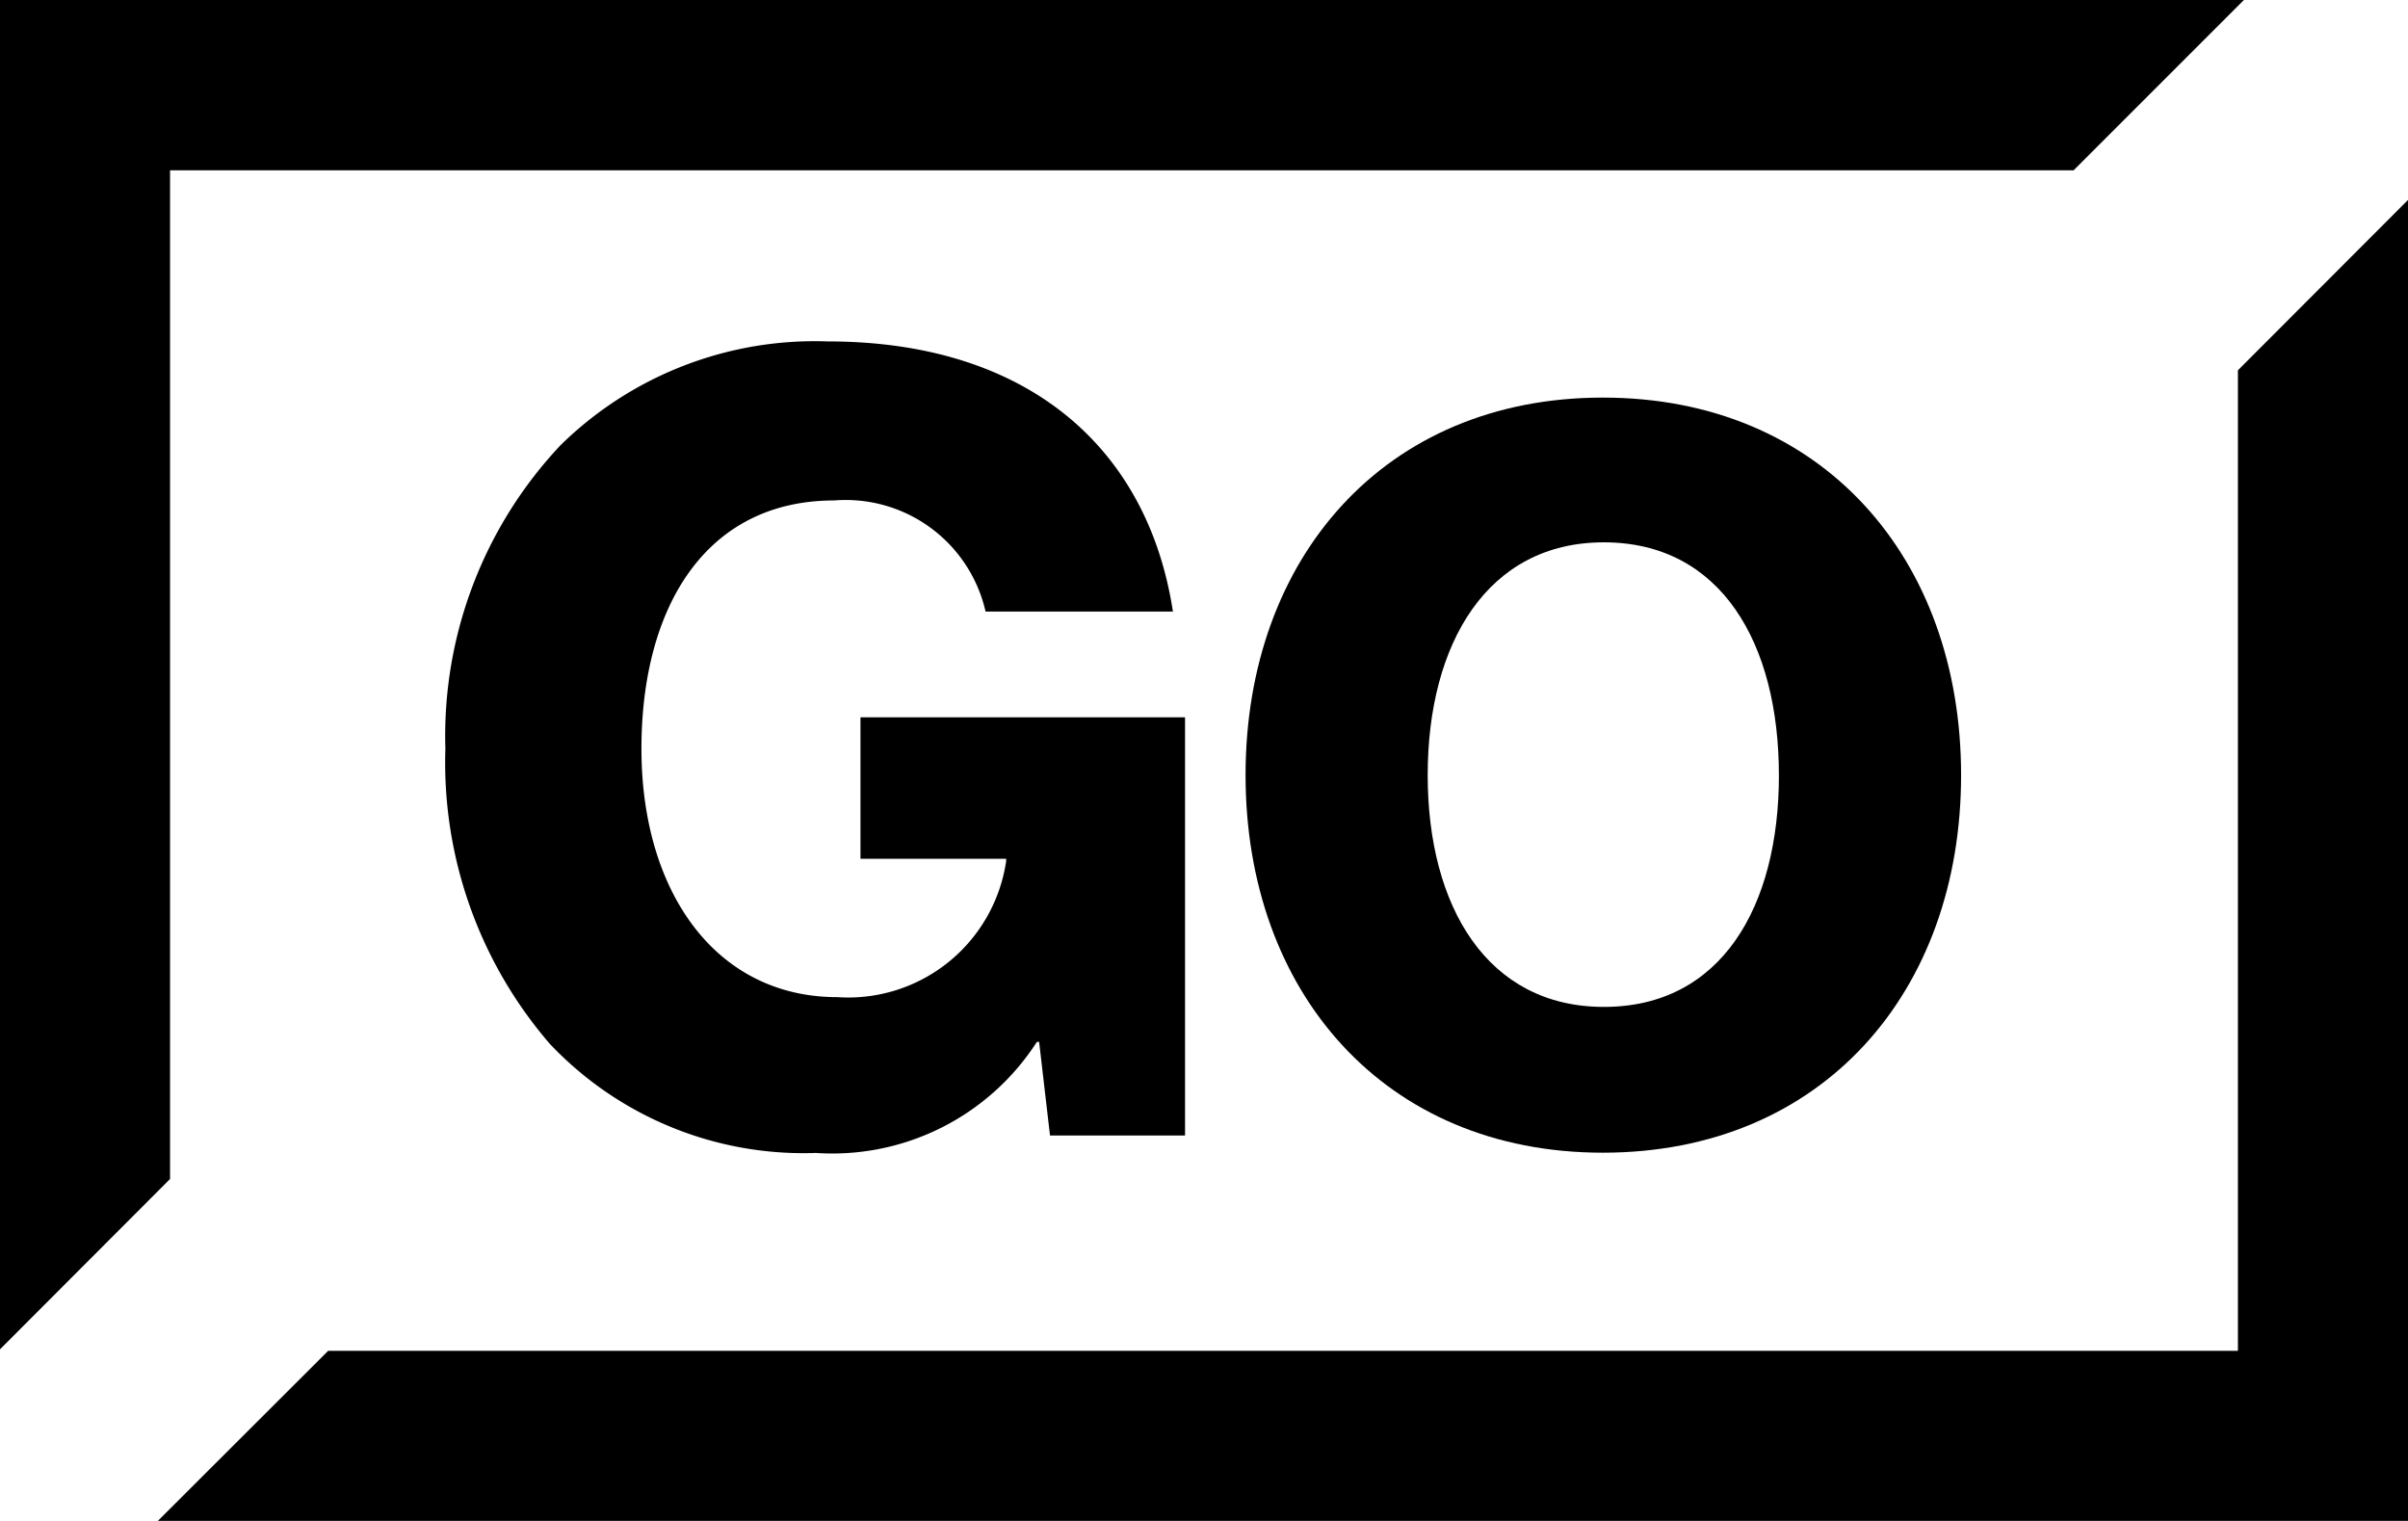 <svg xmlns="http://www.w3.org/2000/svg" width="66.371" height="41.918" viewBox="0 0 66.371 41.918">
  <g id="Group_479" data-name="Group 479" transform="translate(-6055.483 -3276.045)">
    <path id="Path_646" data-name="Path 646" d="M6121.854,3281.556v36.406h-62.02l4.694-4.687h52.638V3286.25Z"/>
    <path id="Path_647" data-name="Path 647" d="M6117.331,3276.045l-4.694,4.694H6060.17v27.8l-4.687,4.694v-37.191Z"/>
    <g id="Group_341" data-name="Group 341">
      <path id="Path_648" data-name="Path 648" d="M6070.641,3304.818a11.853,11.853,0,0,1-2.882-8.136,11.682,11.682,0,0,1,3.182-8.375,10,10,0,0,1,7.354-2.852c5.525,0,8.826,2.942,9.517,7.445h-5.164a3.953,3.953,0,0,0-4.172-3.062c-3.543,0-5.313,2.942-5.313,6.844,0,3.933,2.041,6.845,5.4,6.845a4.4,4.4,0,0,0,4.653-3.753v-.06H6079.2v-3.9h8.946v11.527h-3.722l-.3-2.582h-.061a6.706,6.706,0,0,1-6.093,3.062A9.622,9.622,0,0,1,6070.641,3304.818Z"/>
      <path id="Path_649" data-name="Path 649" d="M6089.814,3297.408c0-5.97,3.822-10.405,9.847-10.405,6.054,0,9.875,4.435,9.875,10.405s-3.821,10.406-9.875,10.406C6093.636,3307.814,6089.814,3303.378,6089.814,3297.408Zm14.7,0c0-3.626-1.59-6.416-4.826-6.416-3.208,0-4.854,2.79-4.854,6.416s1.646,6.388,4.854,6.388C6102.925,3303.8,6104.515,3301.035,6104.515,3297.408Z"/>
    </g>
  </g>
</svg>
